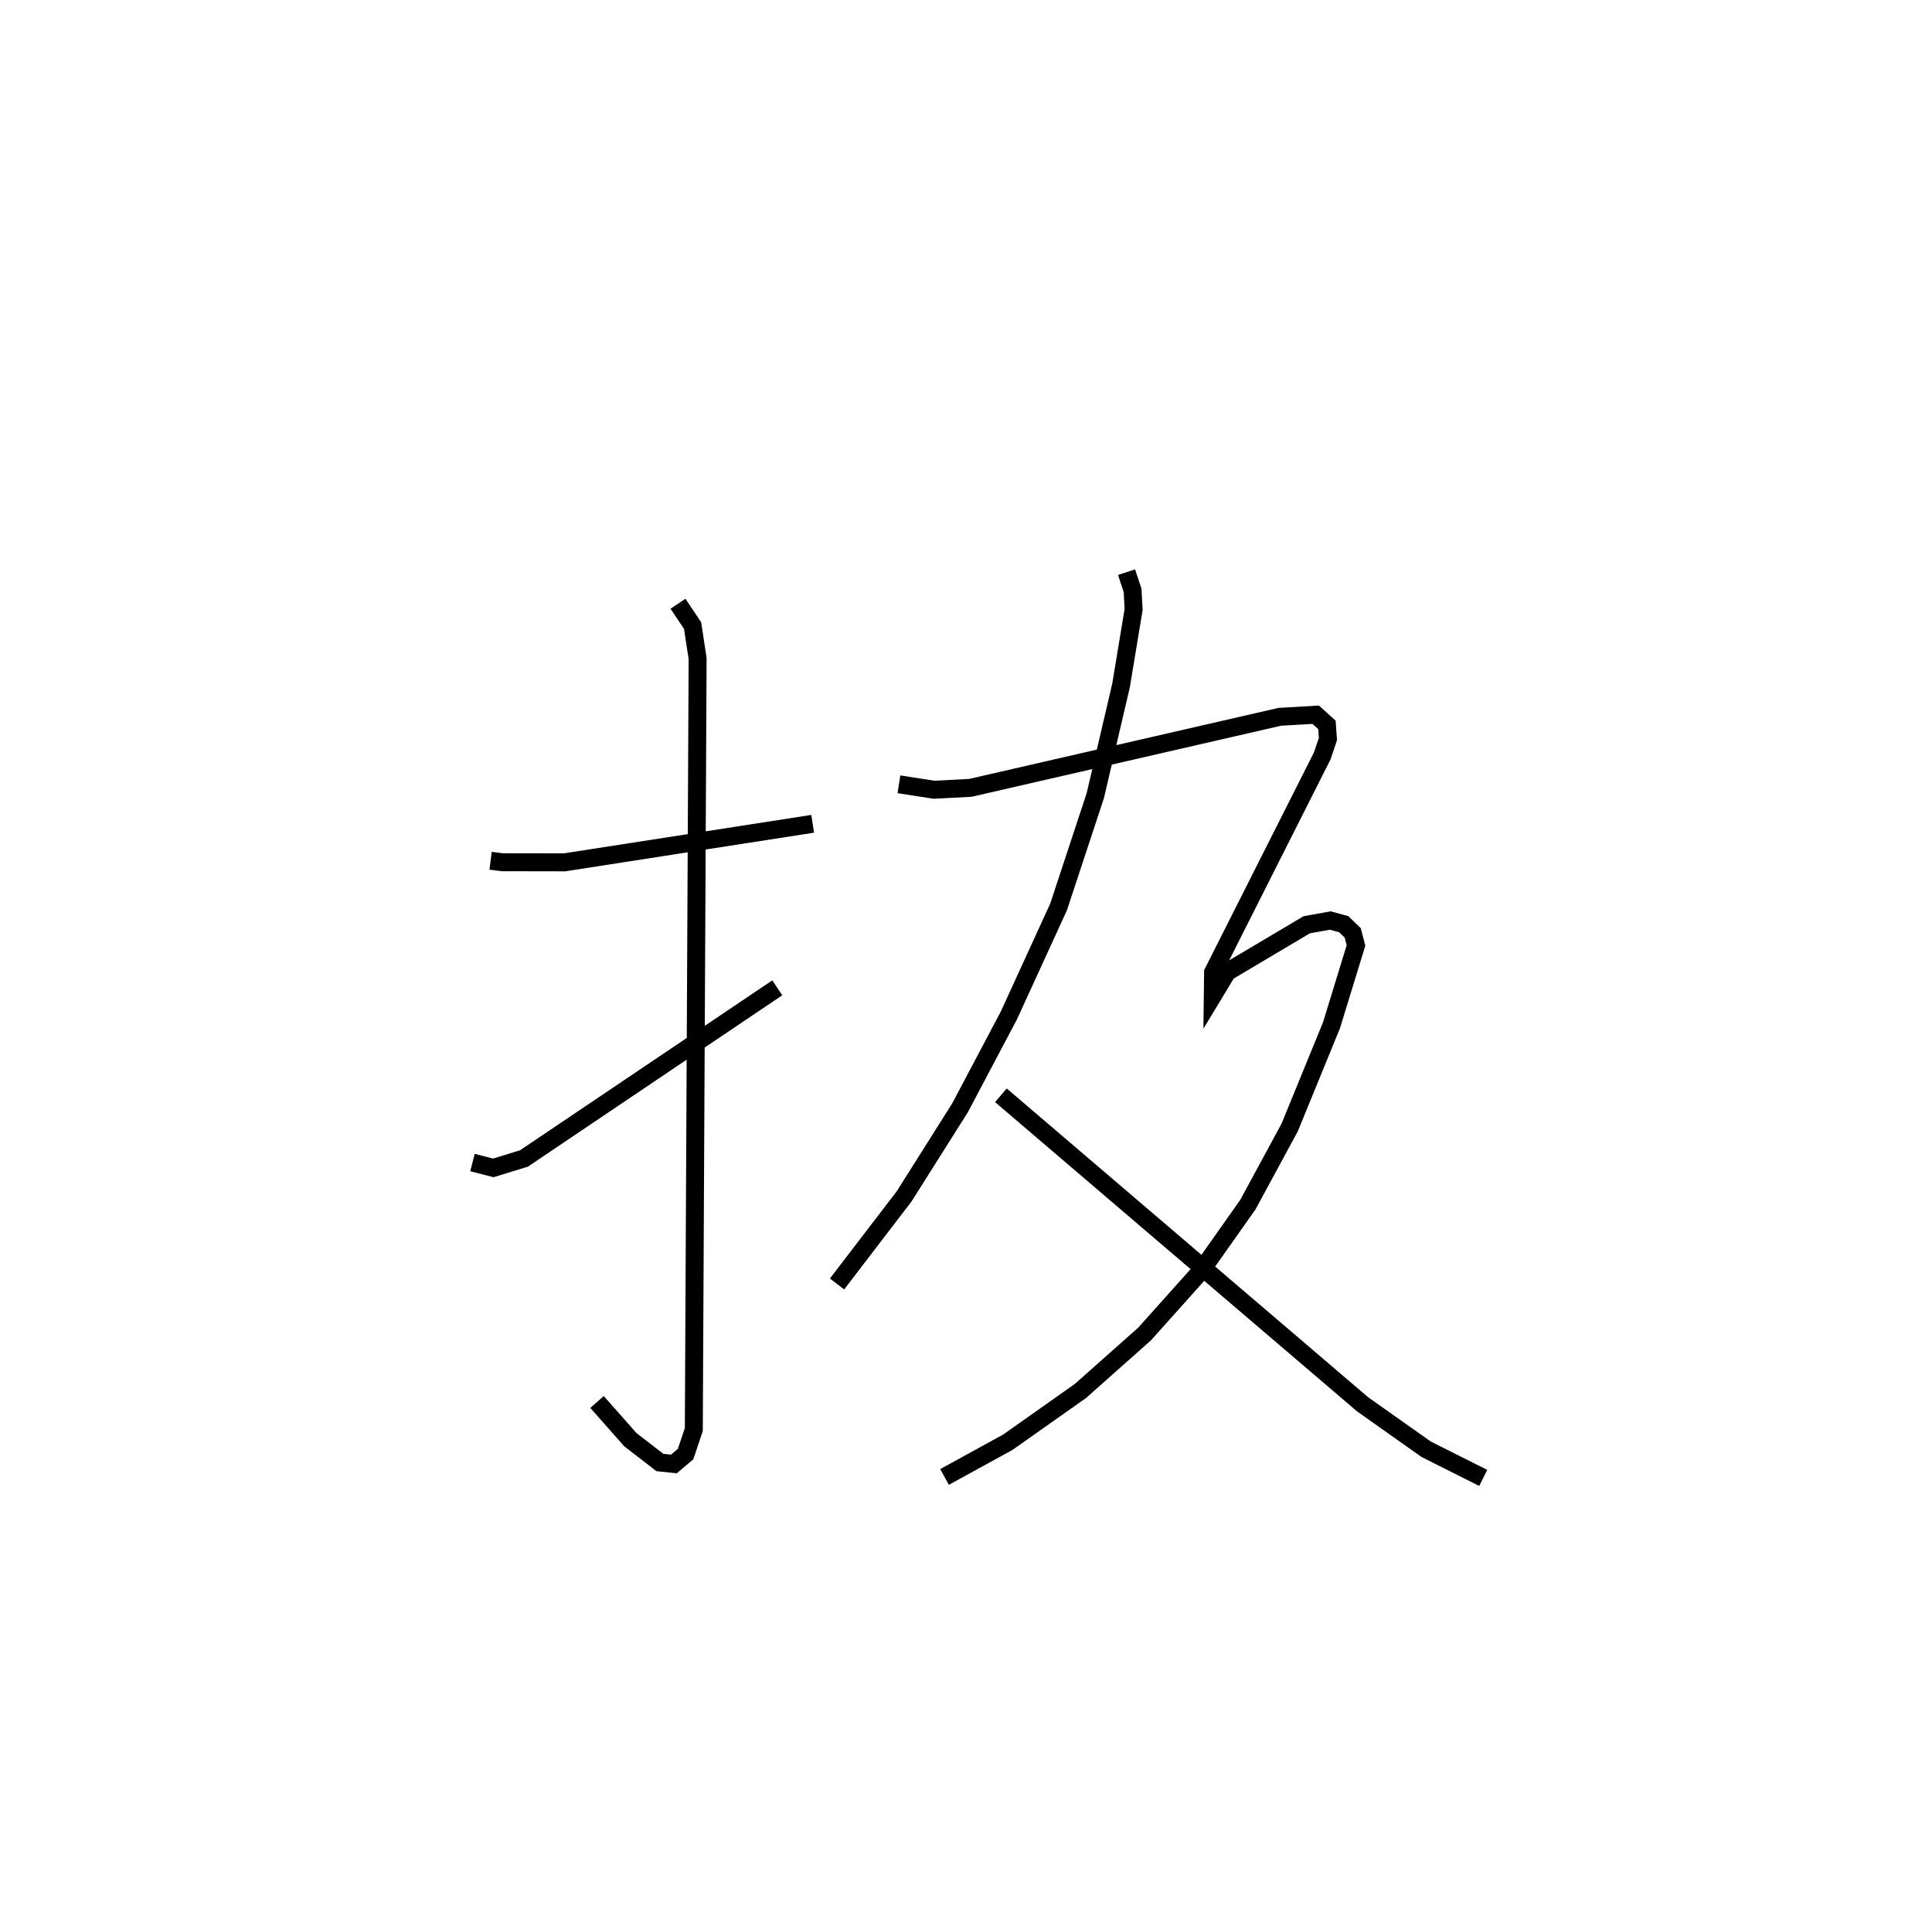 <?xml version="1.0" encoding="utf-8" ?>
<svg baseProfile="full" height="107.295" version="1.1" width="107.603" xmlns="http://www.w3.org/2000/svg" xmlns:ev="http://www.w3.org/2001/xml-events" xmlns:xlink="http://www.w3.org/1999/xlink"><defs /><rect fill="white" height="107.295" width="107.603" x="0" y="0" /><path d="M25,25 m0.0,0.0 m2.324,22.93 l0.643,0.082 3.473,0.006 l13.822,-2.146 m-7.5,-12.253 l0.812,1.216 0.28,1.835 l-0.212,42.932 -0.459,1.366 l-0.649,0.55 -0.783,-0.082 l-1.644,-1.271 -1.855,-2.098 m-6.937,-13.333 l1.16,0.298 1.704,-0.523 l14.111,-9.504 m19.453,-23.145 l0.337,1.018 0.057,1.062 l-0.7,4.227 -1.434,6.135 l-2.045,6.198 -2.769,6.044 l-2.72,5.143 -3.116,4.935 l-3.734,4.874 m3.447,-27.824 l1.956,0.304 2.025,-0.106 l17.23,-3.956 2.001,-0.115 l0.625,0.563 0.056,0.793 l-0.317,0.937 -6.08,12.05 l-0.016,1.31 0.804,-1.33 l4.428,-2.628 1.315,-0.237 l0.748,0.207 0.498,0.482 l0.183,0.698 -1.362,4.441 l-2.331,5.695 -2.328,4.297 l-2.604,3.686 -3.148,3.517 l-3.573,3.173 -4.053,2.86 l-3.517,1.928 m3.139,-21.252 l20.145,17.207 3.543,2.504 l3.176,1.595 " fill="none" stroke="black" stroke-width="1" /></svg>